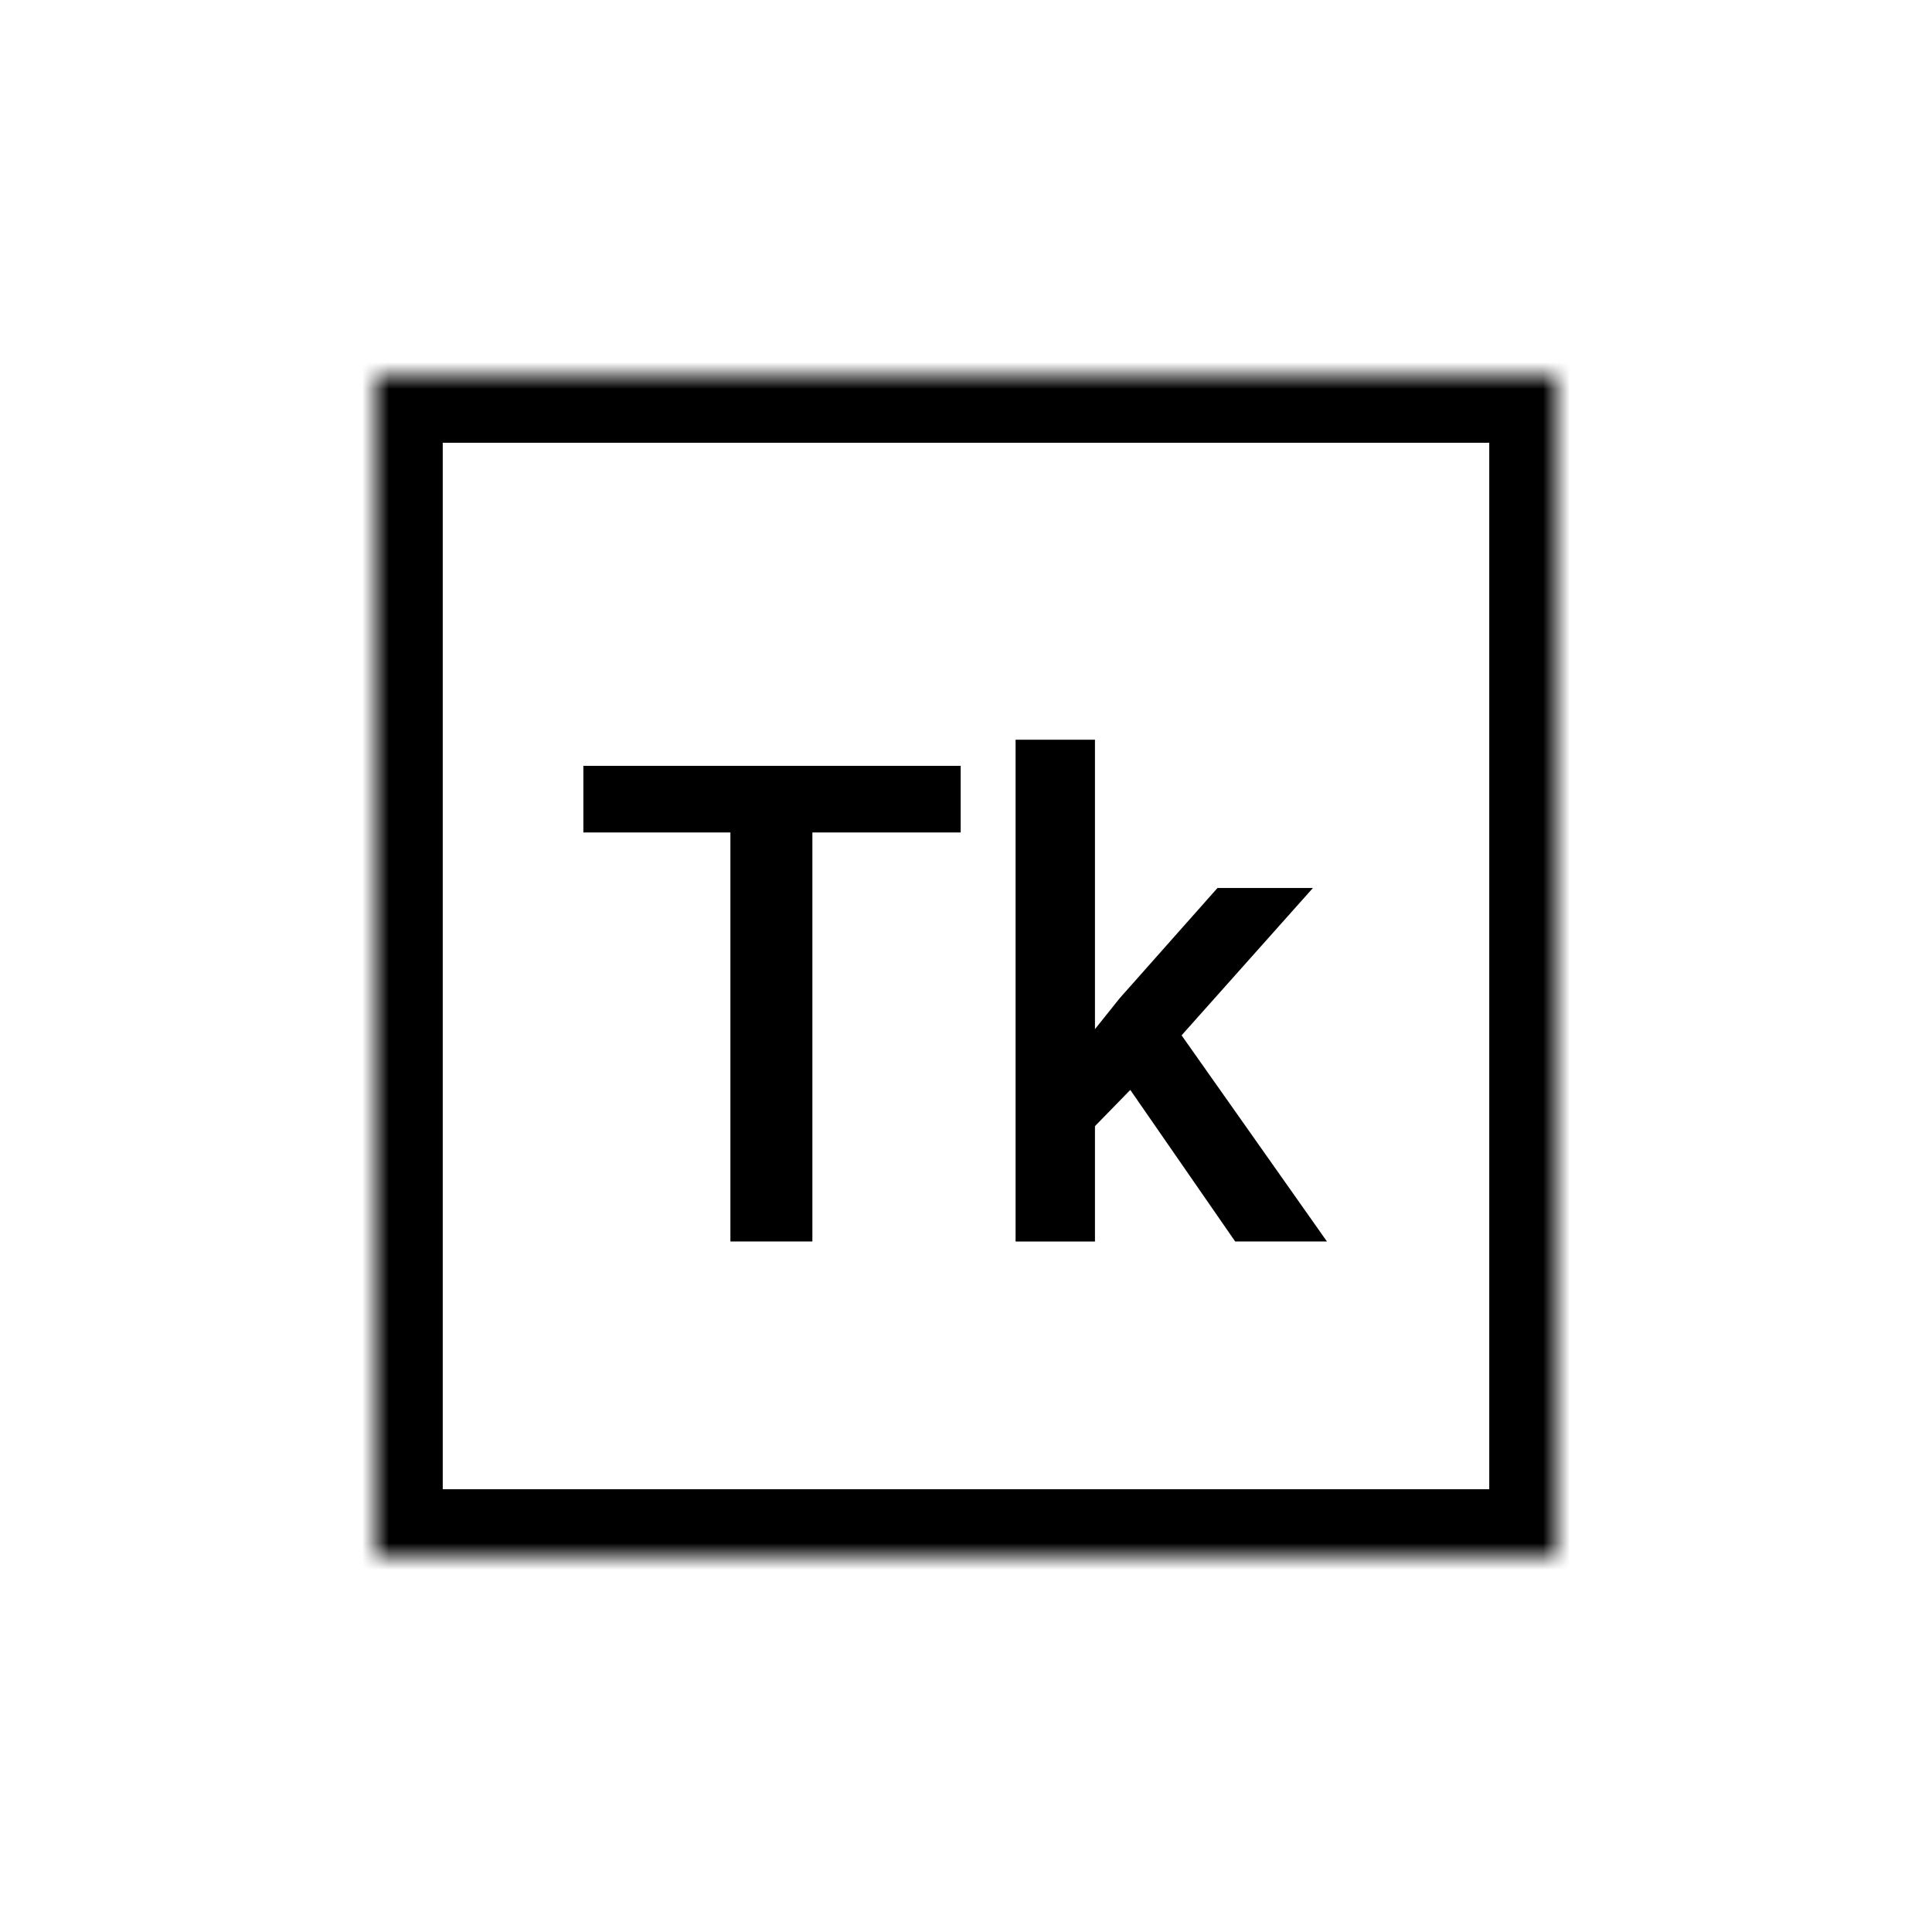 <svg xmlns="http://www.w3.org/2000/svg" xmlns:xlink="http://www.w3.org/1999/xlink" width="72" height="72" viewBox="0 0 72 72"><defs><path id="a" d="M0 0h44v44H0z"/><mask id="b" width="44" height="44" x="0" y="0" fill="#fff"><use xlink:href="#a"/></mask></defs><g fill="none" fill-rule="evenodd" transform="translate(14 14)"><use stroke="#000" stroke-width="5" mask="url(#b)" xlink:href="#a"/><path fill="#000" d="M21.802 17.024h-5.527v15.243H13.22V17.024H7.74V14.54h14.062v2.484zm6.32 9.594l-1.316 1.35v4.3h-2.958v-18.7h2.958v10.785l.925-1.156 3.64-4.103h3.557l-4.894 5.49 5.418 7.683h-3.42l-3.91-5.65z"/></g></svg>